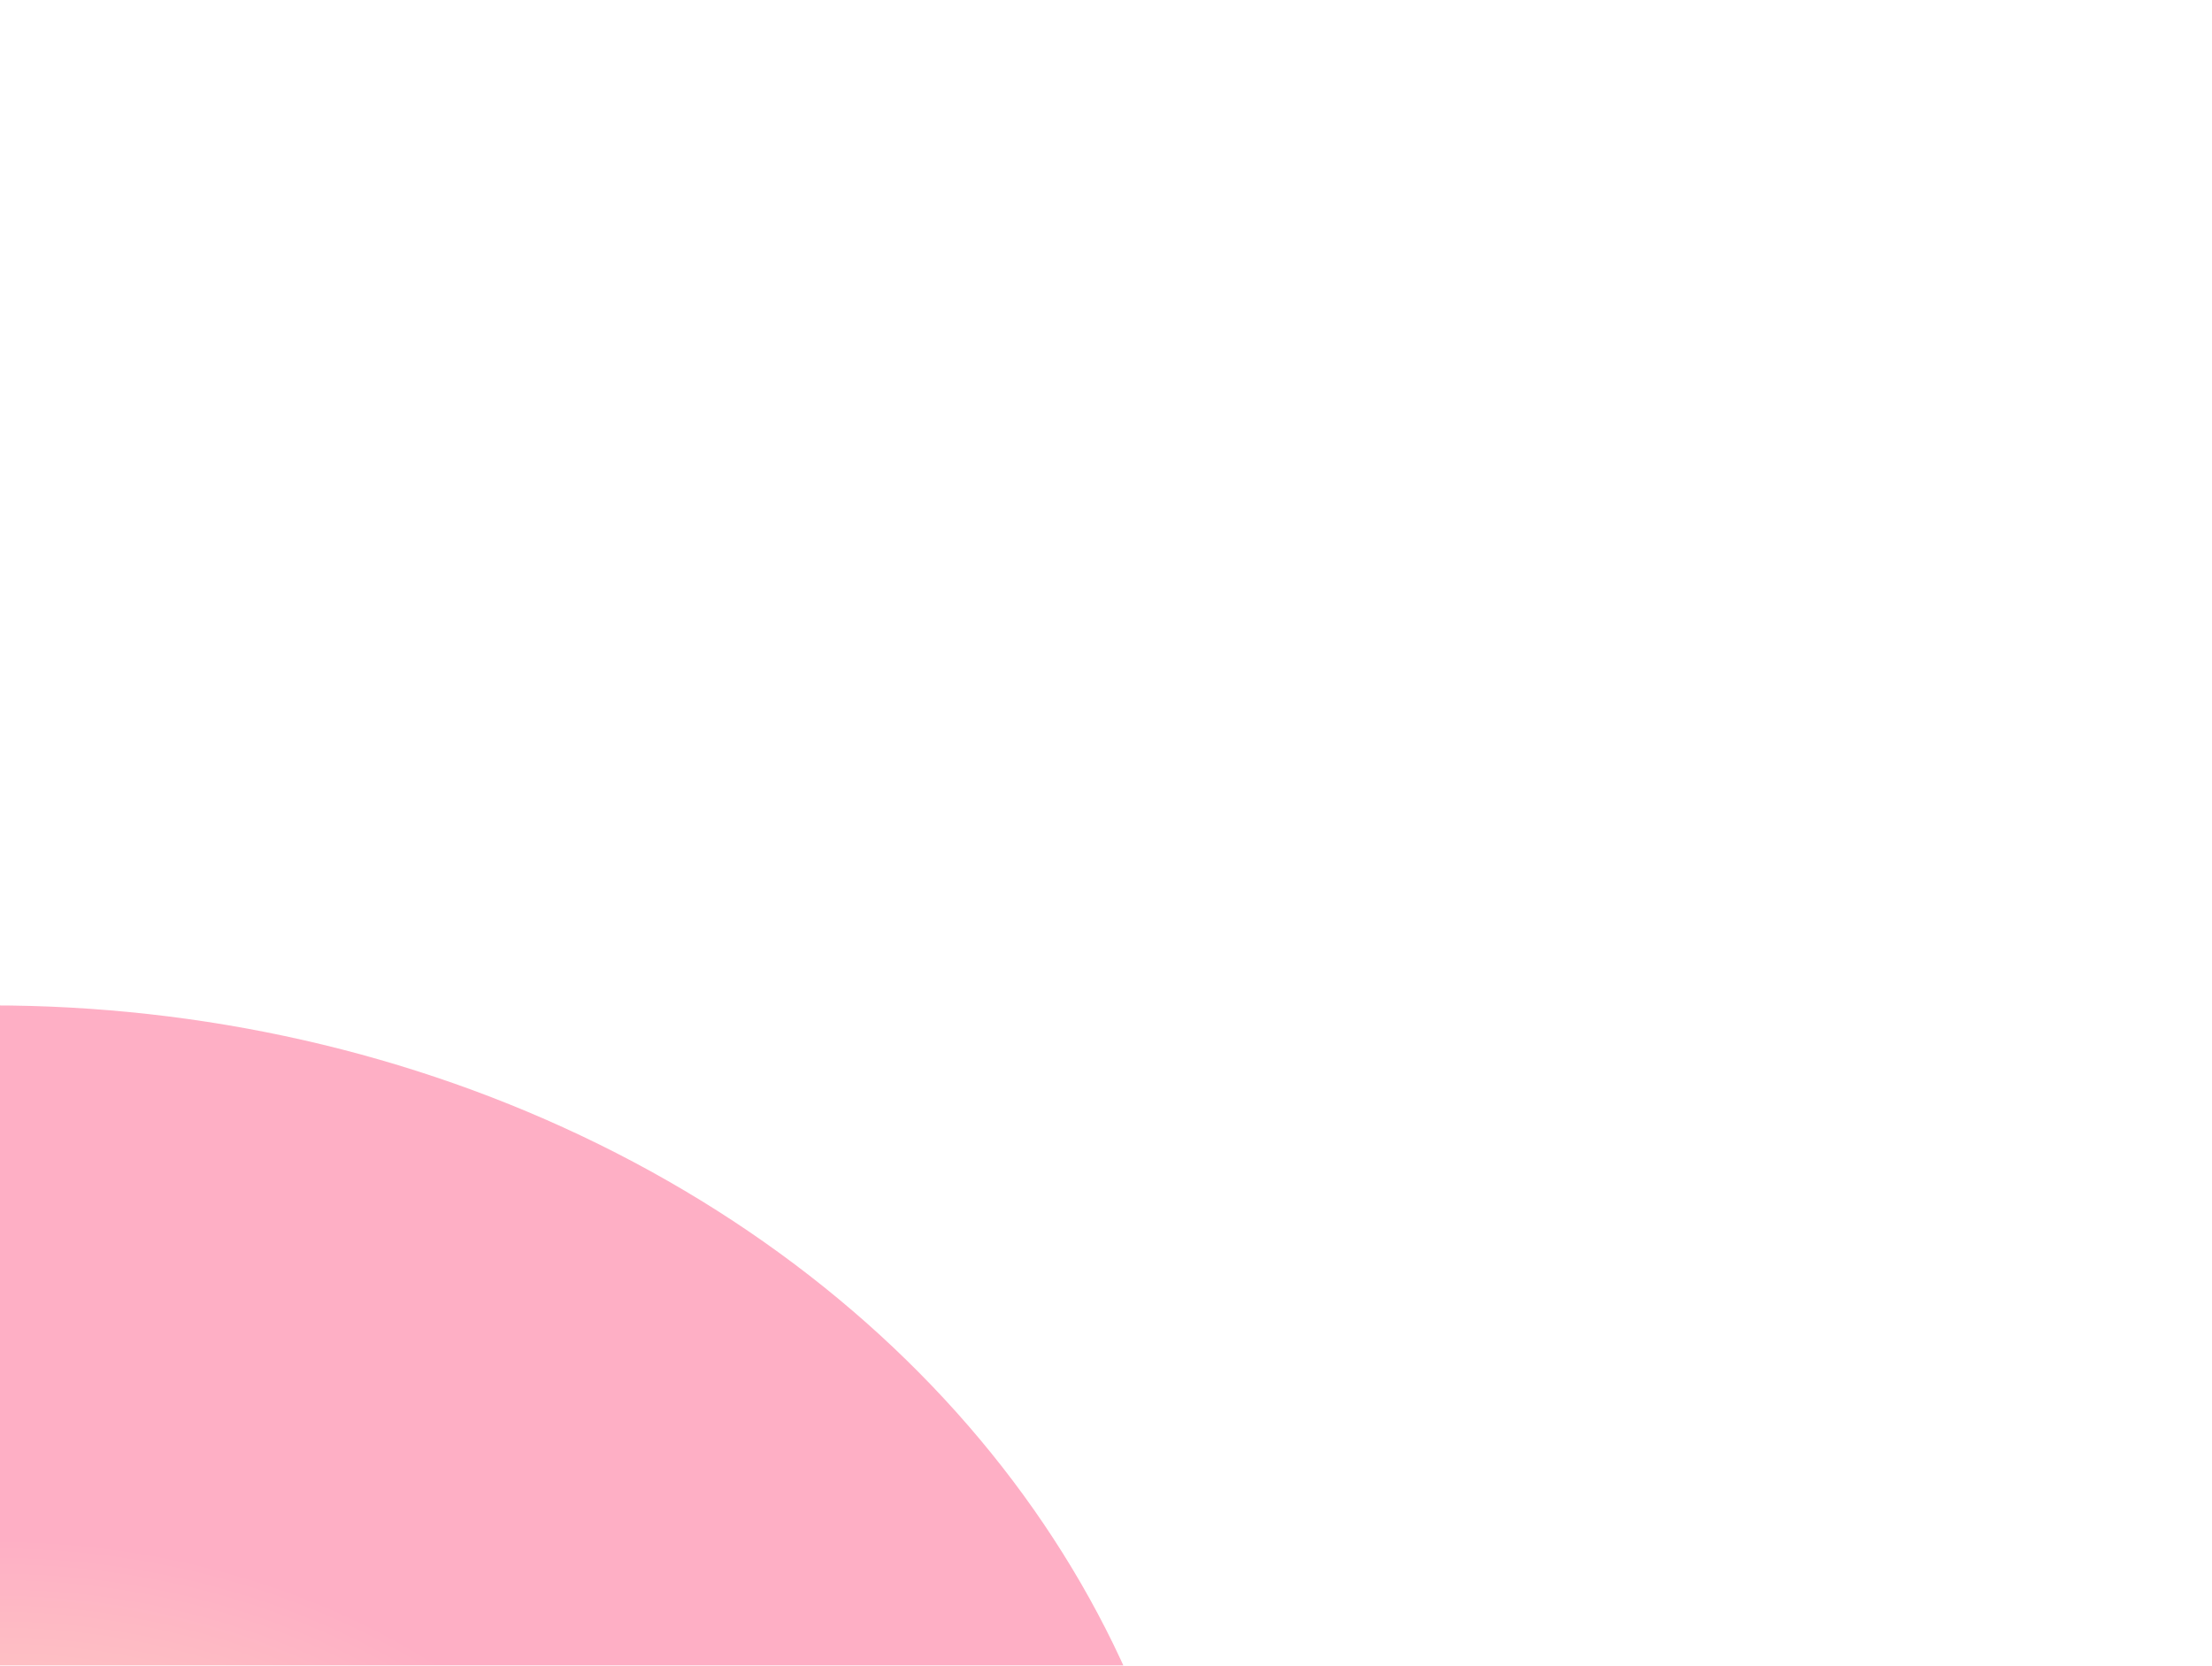       <svg
        xmlns="http://www.w3.org/2000/svg"
        width="660"
        height="497"
        viewBox="0 0 660 497"
        fill="none"
      >
        <g opacity="0.4" filter="url(#filter0_f_2092_11792)">
          <ellipse
            cx="-2.5"
            cy="609.5"
            rx="362.5"
            ry="309.5"
            fill="url(#paint0_radial_2092_11792)"
          ></ellipse>
        </g>
        <defs>
          <filter
            id="filter0_f_2092_11792"
            x="-665"
            y="0"
            width="1325"
            height="1219"
            filterUnits="userSpaceOnUse"
            color-interpolation-filters="sRGB"
          >
            <feFlood flood-opacity="0" result="BackgroundImageFix"></feFlood>
            <feBlend
              mode="normal"
              in="SourceGraphic"
              in2="BackgroundImageFix"
              result="shape"
            ></feBlend>
            <feGaussianBlur
              stdDeviation="150"
              result="effect1_foregroundBlur_2092_11792"
            ></feGaussianBlur>
          </filter>
          <radialGradient
            id="paint0_radial_2092_11792"
            cx="0"
            cy="0"
            r="1"
            gradientUnits="userSpaceOnUse"
            gradientTransform="translate(-2.5 629.739) rotate(90) scale(289.261 362.5)"
          >
            <stop offset="0.282" stop-color="#FE9567"></stop>
            <stop offset="0.594" stop-color="#FD366E"></stop>
          </radialGradient>
        </defs>
      </svg>